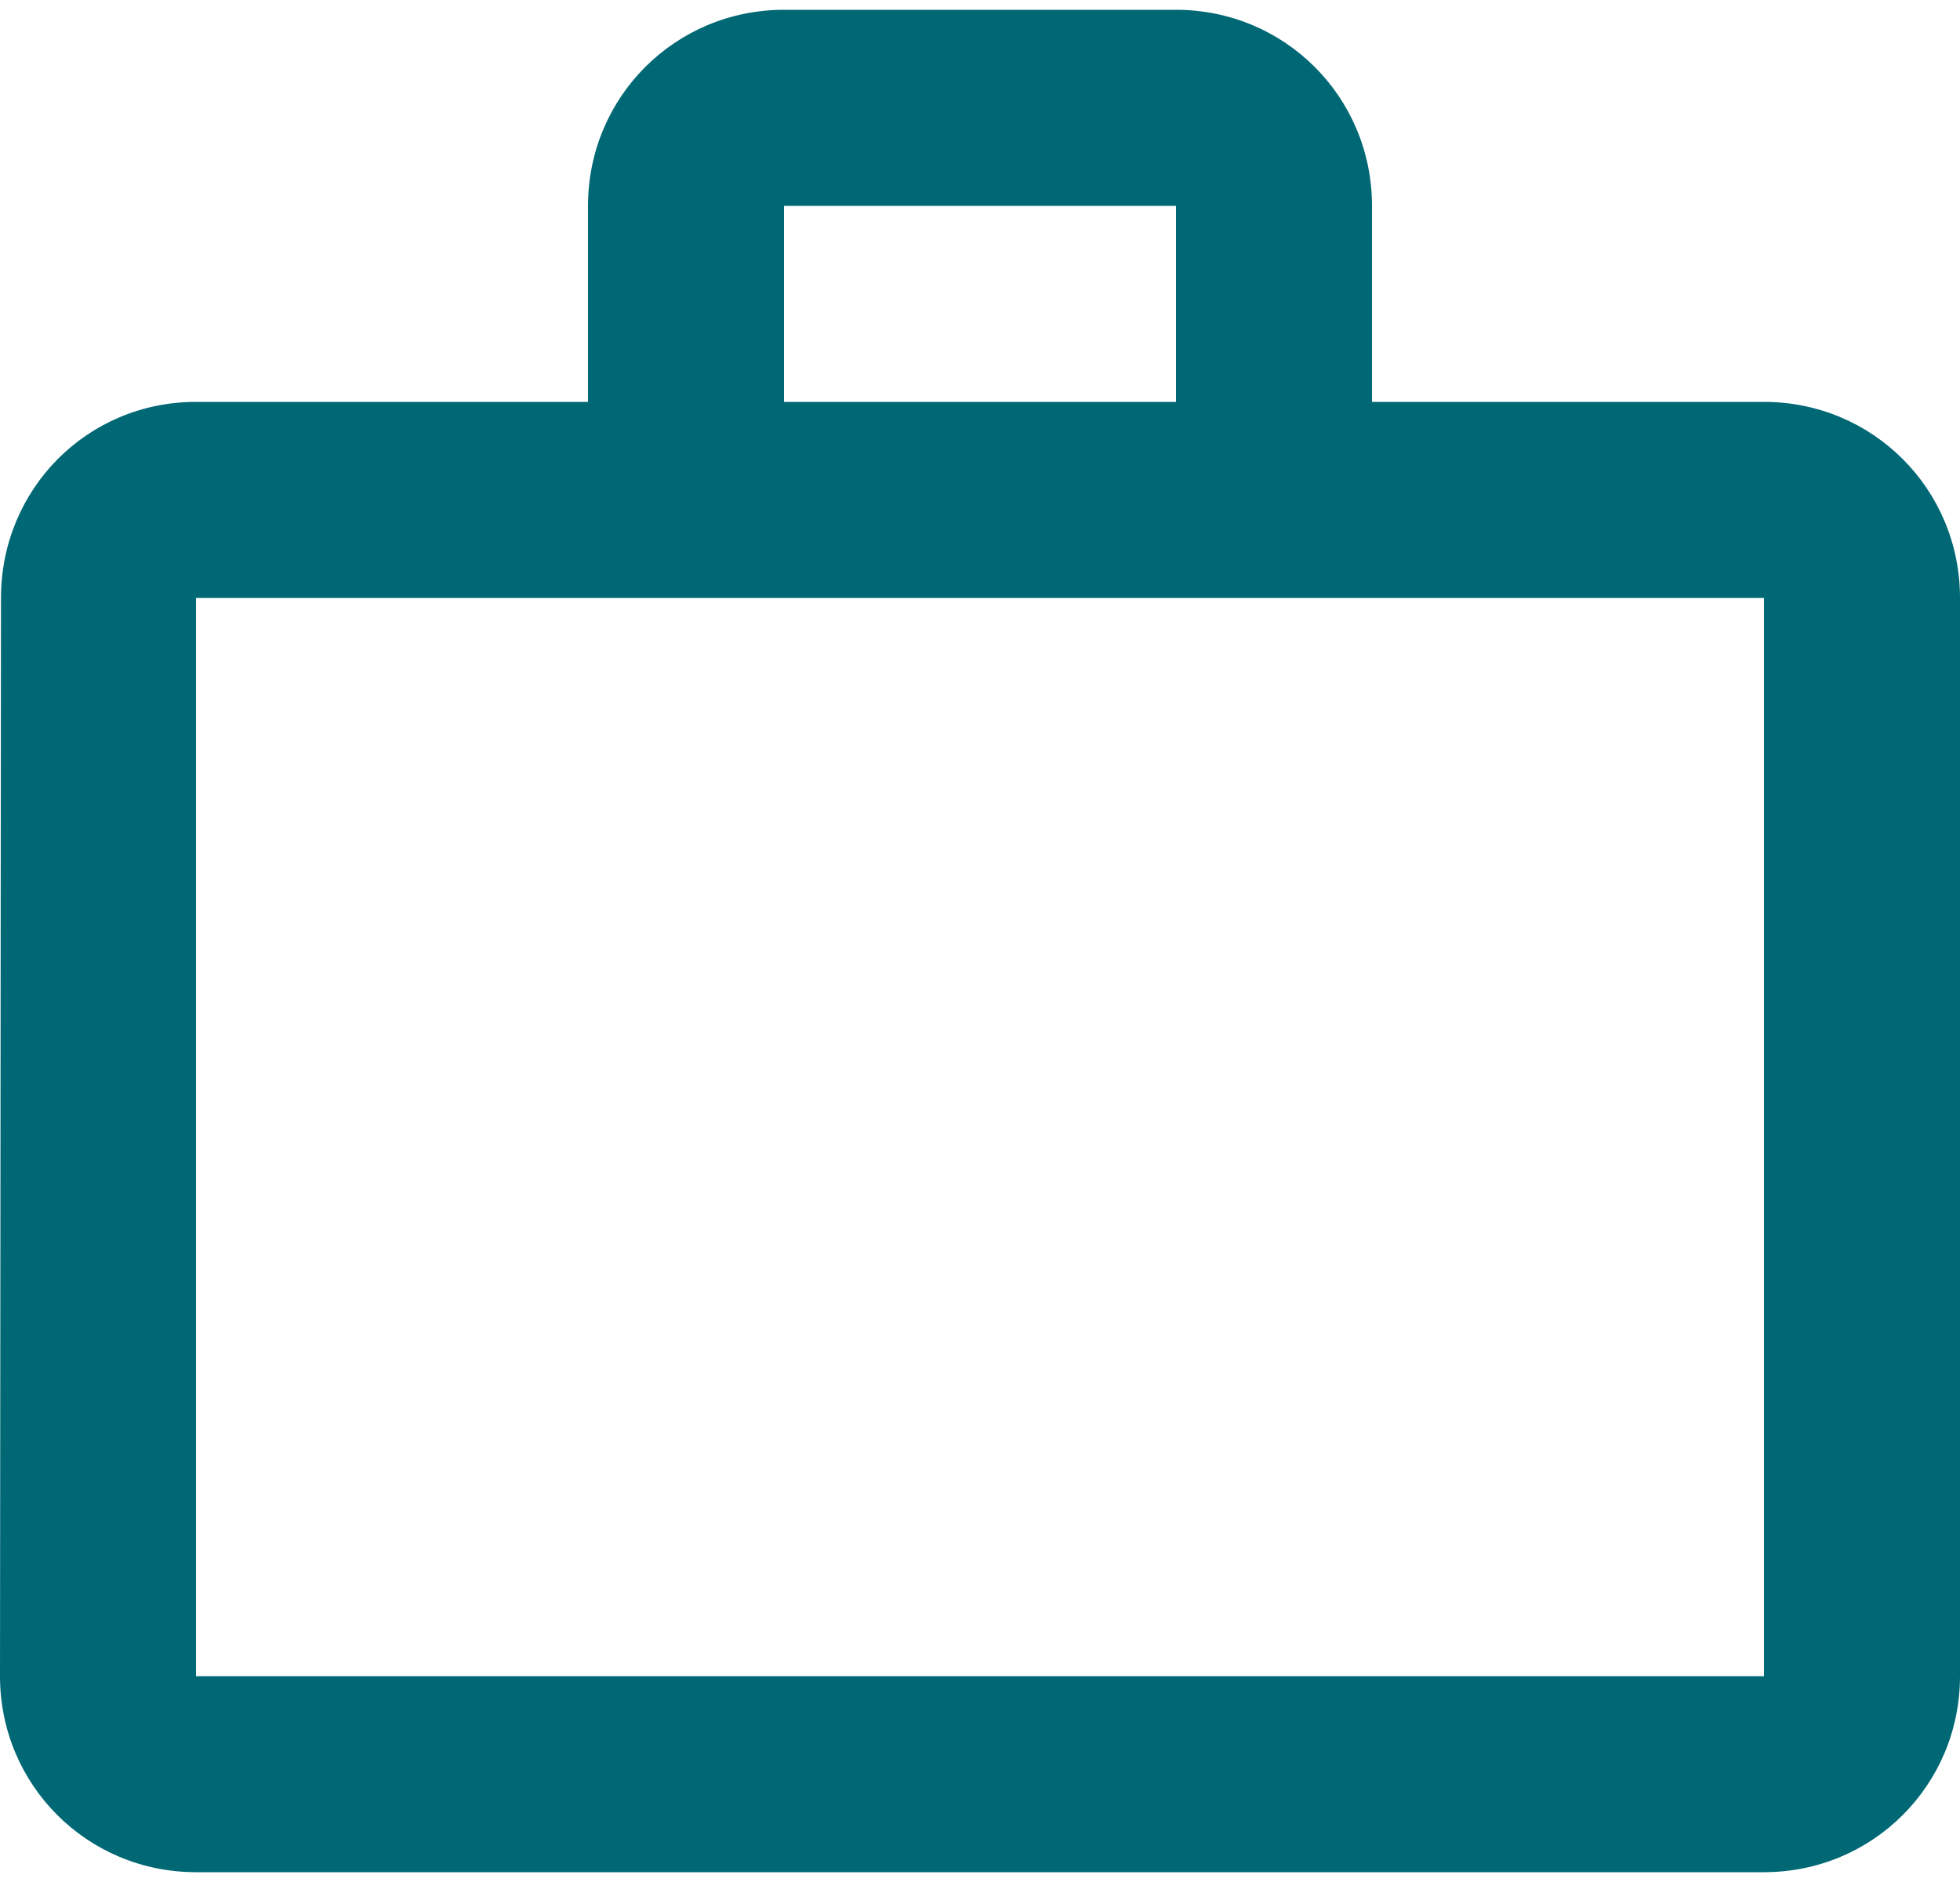 <svg width="50" height="48" viewBox="0 0 50 48" fill="none" xmlns="http://www.w3.org/2000/svg">
<path d="M30 10.25V5.25H20V10.25H30ZM5 15.25V42.75H45V15.25H5ZM45 10.25C47.775 10.25 50 12.475 50 15.25V42.75C50 45.525 47.775 47.75 45 47.75H5C2.225 47.75 0 45.525 0 42.75L0.025 15.25C0.025 12.475 2.225 10.25 5 10.25H15V5.25C15 2.475 17.225 0.25 20 0.25H30C32.775 0.25 35 2.475 35 5.25V10.25H45Z" fill="#006874"/>
</svg>
